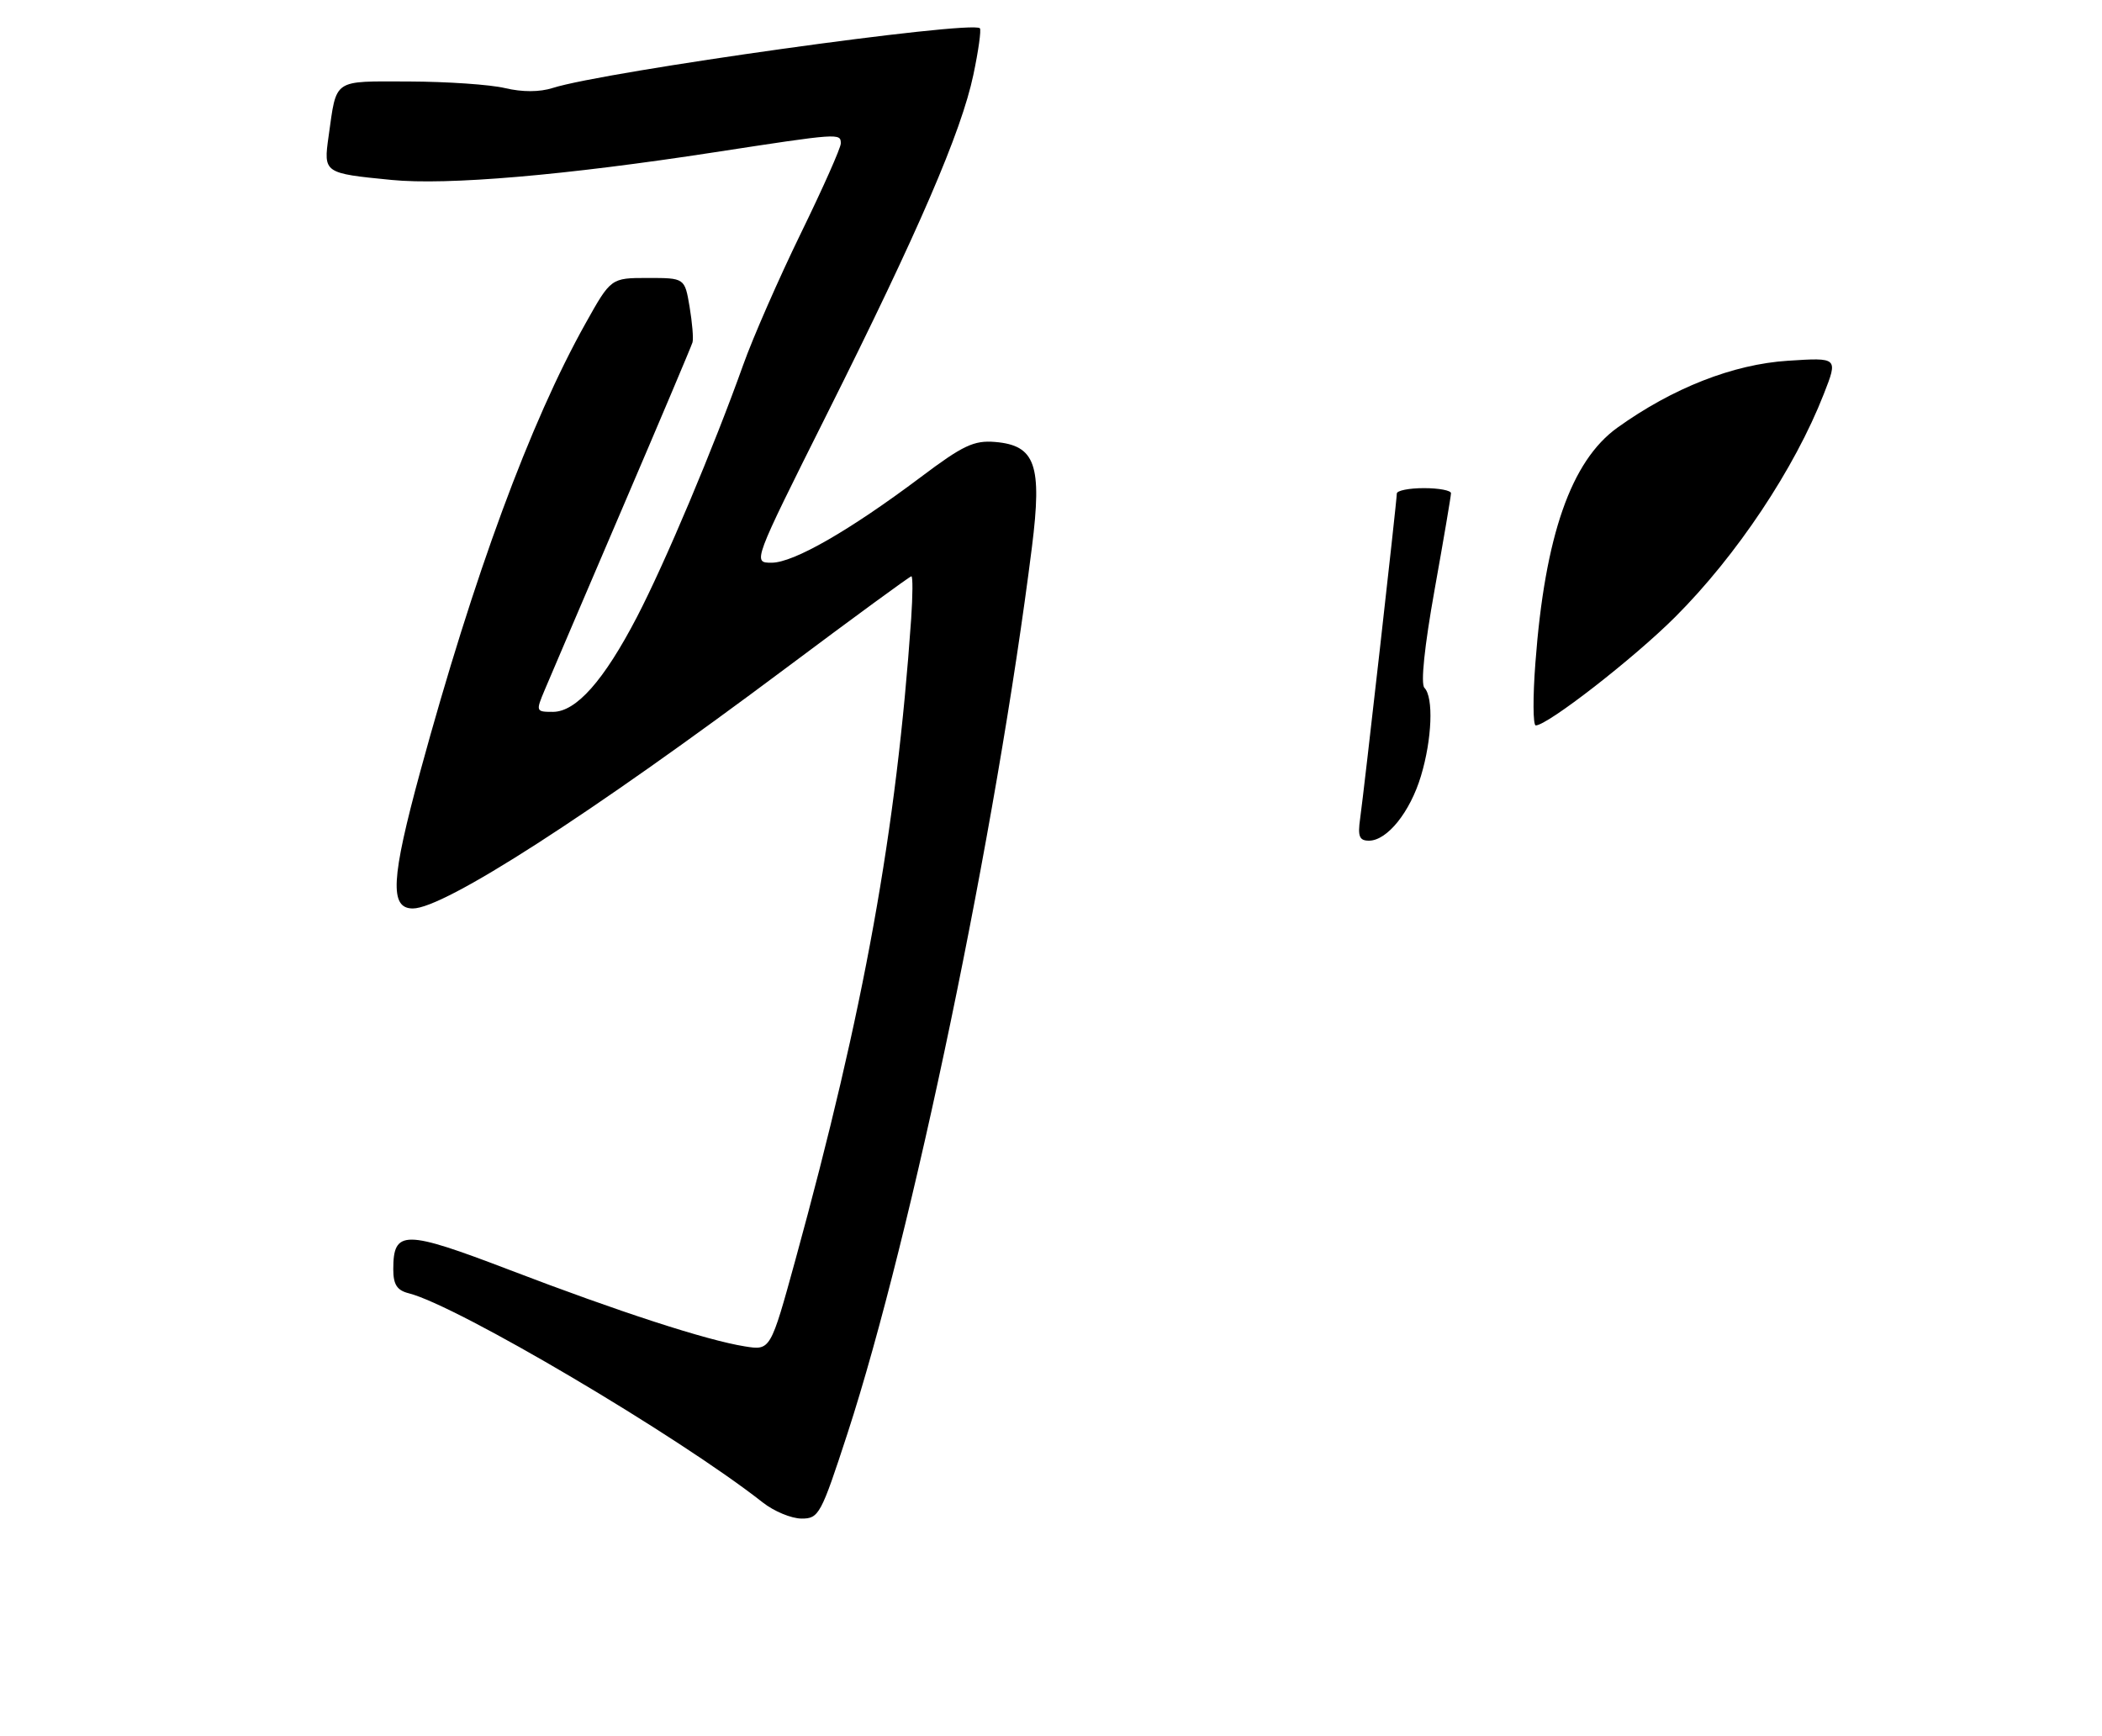 <?xml version="1.0" encoding="UTF-8" standalone="no"?>
<!DOCTYPE svg PUBLIC "-//W3C//DTD SVG 1.1//EN" "http://www.w3.org/Graphics/SVG/1.1/DTD/svg11.dtd" >
<svg xmlns="http://www.w3.org/2000/svg" xmlns:xlink="http://www.w3.org/1999/xlink" version="1.1" viewBox="0 0 310 256">
 <g >
 <path fill="currentColor"
d=" M 125.00 211.39 C 134.55 182.03 146.93 122.50 152.19 80.67 C 153.71 68.57 152.70 65.69 146.76 65.19 C 143.63 64.93 142.02 65.69 135.80 70.37 C 125.31 78.25 117.04 83.00 113.80 83.00 C 110.99 83.00 110.99 83.00 121.94 61.11 C 135.46 34.10 141.78 19.45 143.55 11.04 C 144.30 7.49 144.73 4.40 144.51 4.17 C 143.30 2.96 89.11 10.54 81.50 12.98 C 79.59 13.59 77.04 13.60 74.50 13.00 C 72.30 12.47 65.92 12.04 60.32 12.02 C 48.96 12.00 49.68 11.51 48.46 20.11 C 47.70 25.53 47.74 25.56 57.74 26.54 C 65.94 27.35 83.30 25.86 105.44 22.45 C 123.81 19.63 124.00 19.61 124.00 21.16 C 124.00 21.81 121.35 27.77 118.11 34.41 C 114.87 41.06 111.04 49.79 109.61 53.81 C 105.26 65.99 98.07 83.06 93.93 91.02 C 89.05 100.40 84.97 105.00 81.54 105.00 C 79.03 105.00 79.00 104.93 80.34 101.75 C 81.09 99.96 86.24 87.93 91.77 75.00 C 97.31 62.07 101.97 51.05 102.13 50.50 C 102.29 49.95 102.09 47.59 101.70 45.25 C 100.98 41.00 100.98 41.00 95.54 41.00 C 90.10 41.00 90.10 41.00 86.35 47.71 C 78.18 62.31 69.90 84.78 61.98 113.80 C 57.67 129.62 57.43 134.00 60.88 134.00 C 65.52 134.00 87.03 120.15 115.86 98.58 C 125.84 91.11 134.19 85.00 134.41 85.00 C 134.63 85.00 134.61 87.81 134.38 91.25 C 132.19 122.63 127.46 148.85 117.30 185.85 C 113.63 199.20 113.63 199.20 109.84 198.59 C 104.19 197.69 91.25 193.48 75.19 187.33 C 59.63 181.38 58.00 181.36 58.00 187.22 C 58.00 189.46 58.55 190.32 60.25 190.75 C 67.41 192.54 99.99 211.79 112.50 221.62 C 114.15 222.92 116.71 223.98 118.20 223.99 C 120.77 224.00 121.08 223.41 125.00 211.39 Z  M 200.59 120.75 C 201.17 116.63 206.00 73.87 206.00 72.80 C 206.00 72.36 207.80 72.00 210.00 72.00 C 212.20 72.00 214.00 72.34 213.99 72.75 C 213.99 73.16 212.90 79.58 211.57 87.00 C 210.08 95.32 209.50 100.86 210.07 101.45 C 211.44 102.85 211.20 109.02 209.56 114.46 C 207.96 119.79 204.57 124.00 201.89 124.00 C 200.47 124.00 200.22 123.36 200.59 120.75 Z  M 226.44 97.75 C 227.84 79.03 231.70 67.99 238.53 63.08 C 246.70 57.22 255.60 53.73 263.68 53.21 C 271.08 52.73 271.08 52.73 268.97 58.12 C 264.66 69.14 256.11 81.96 247.06 91.00 C 240.98 97.08 228.22 107.00 226.49 107.00 C 226.08 107.00 226.05 102.84 226.44 97.75 Z "/>
</g>
</svg>